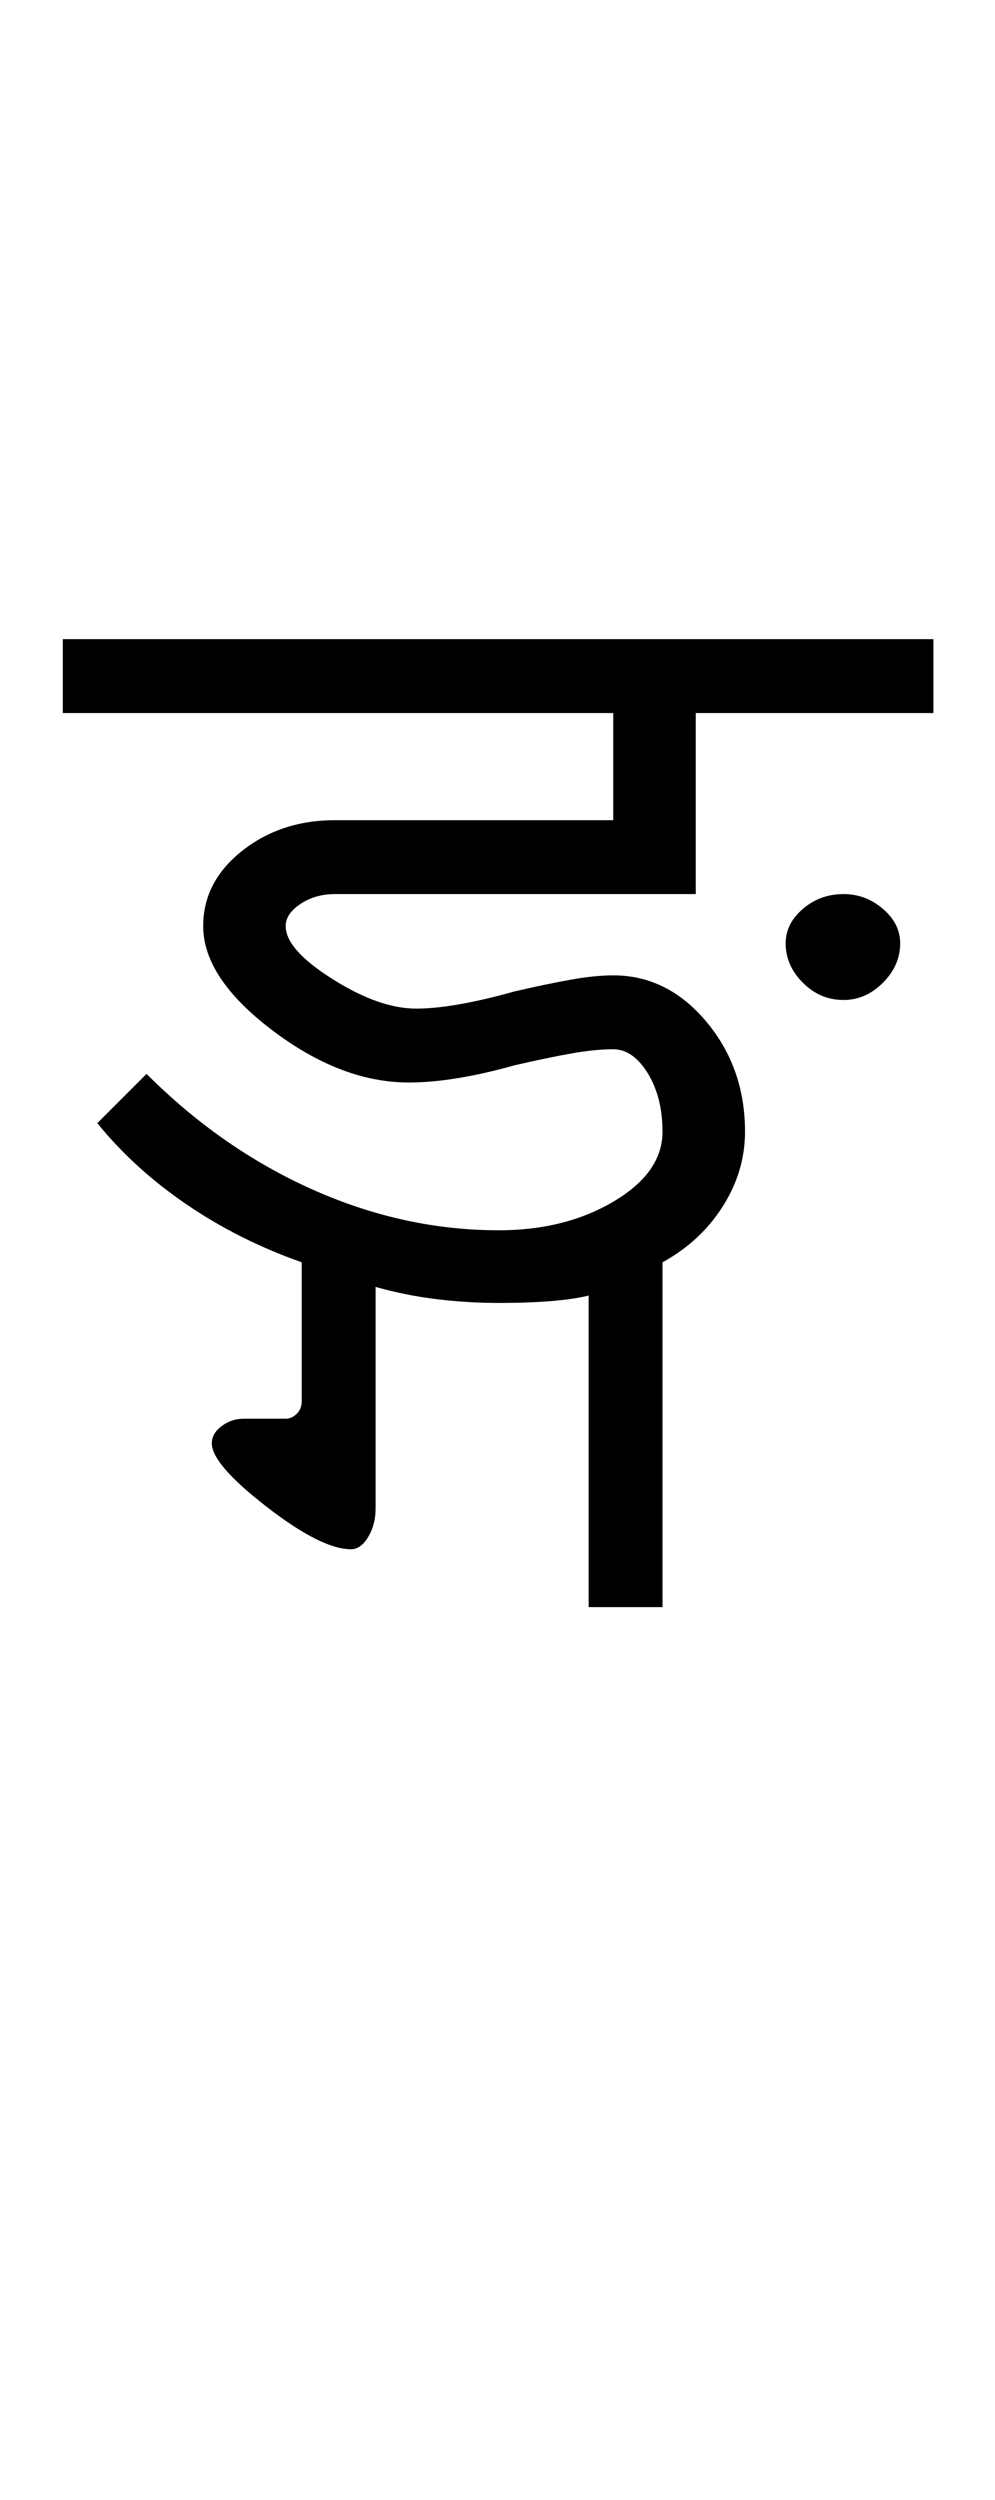 <?xml version="1.0" encoding="UTF-8"?>
<svg xmlns="http://www.w3.org/2000/svg" xmlns:xlink="http://www.w3.org/1999/xlink" width="202pt" height="507.5pt" viewBox="0 0 202 507.5" version="1.1">
<defs>
<g>
<symbol overflow="visible" id="glyph0-0">
<path style="stroke:none;" d="M 50 -16.75 L 216.5 -16.75 L 216.5 -216.5 L 50 -216.5 Z M 33.25 0 L 33.25 -233 L 233 -233 L 233 0 Z M 33.25 0 "/>
</symbol>
<symbol overflow="visible" id="glyph0-1">
<path style="stroke:none;" d="M 155.25 -93.25 C 152.082 -93.25 149.332 -94.414 147 -96.75 C 144.664 -99.082 143.5 -101.75 143.5 -104.75 C 143.5 -107.414 144.664 -109.75 147 -111.75 C 149.332 -113.75 152.082 -114.75 155.25 -114.75 C 158.25 -114.75 160.914 -113.75 163.25 -111.75 C 165.582 -109.75 166.75 -107.414 166.75 -104.75 C 166.75 -101.75 165.582 -99.082 163.25 -96.75 C 160.914 -94.414 158.25 -93.25 155.25 -93.25 Z M -3.25 -151.5 L -3.25 -166.5 L 173.5 -166.5 L 173.5 -151.5 L 125.25 -151.5 L 125.25 -114.75 L 52 -114.75 C 49.332 -114.75 47 -114.082 45 -112.75 C 43 -111.414 42 -109.914 42 -108.25 C 42 -105.082 45.164 -101.5 51.5 -97.5 C 57.832 -93.5 63.5 -91.5 68.5 -91.5 C 71 -91.5 73.914 -91.789 77.25 -92.375 C 80.582 -92.957 84.332 -93.832 88.5 -95 C 92.832 -96 96.625 -96.789 99.875 -97.375 C 103.125 -97.957 106 -98.25 108.5 -98.25 C 115.832 -98.25 122.125 -95.125 127.375 -88.875 C 132.625 -82.625 135.25 -75.164 135.25 -66.5 C 135.25 -61.164 133.75 -56.125 130.75 -51.375 C 127.75 -46.625 123.664 -42.832 118.5 -40 L 118.5 30 L 103.5 30 L 103.5 -33.25 C 101.5 -32.75 98.957 -32.375 95.875 -32.125 C 92.789 -31.875 89.25 -31.75 85.25 -31.75 C 81.082 -31.75 76.914 -32 72.75 -32.5 C 68.582 -33 64.414 -33.832 60.25 -35 L 60.25 10 C 60.25 12.164 59.75 14.082 58.75 15.75 C 57.75 17.414 56.582 18.25 55.25 18.25 C 51.25 18.25 45.539 15.375 38.125 9.625 C 30.707 3.875 27 -0.414 27 -3.25 C 27 -4.582 27.664 -5.75 29 -6.75 C 30.332 -7.75 31.832 -8.25 33.5 -8.25 L 42 -8.25 C 42.832 -8.25 43.582 -8.582 44.25 -9.25 C 44.914 -9.914 45.25 -10.75 45.25 -11.75 L 45.25 -40 C 36.75 -43 28.957 -46.914 21.875 -51.75 C 14.789 -56.582 8.75 -62.082 3.75 -68.25 L 13.75 -78.25 C 23.914 -68.082 35.164 -60.25 47.5 -54.75 C 59.832 -49.25 72.414 -46.5 85.25 -46.5 C 94.25 -46.5 102.039 -48.457 108.625 -52.375 C 115.207 -56.289 118.5 -61 118.5 -66.5 C 118.5 -71.164 117.5 -75.125 115.5 -78.375 C 113.5 -81.625 111.164 -83.25 108.5 -83.25 C 106 -83.25 103.125 -82.957 99.875 -82.375 C 96.625 -81.789 92.832 -81 88.5 -80 C 84.332 -78.832 80.457 -77.957 76.875 -77.375 C 73.289 -76.789 70 -76.5 67 -76.5 C 57.832 -76.5 48.582 -80.039 39.25 -87.125 C 29.914 -94.207 25.25 -101.25 25.25 -108.25 C 25.25 -114.25 27.875 -119.332 33.125 -123.5 C 38.375 -127.664 44.664 -129.75 52 -129.75 L 108.5 -129.75 L 108.5 -151.5 Z M -3.25 -151.5 "/>
</symbol>
</g>
</defs>
<g id="surface1">
<rect x="0" y="0" width="202" height="507.5" style="fill:rgb(100%,100%,100%);fill-opacity:1;stroke:none;"/>
<g style="fill:rgb(0%,0%,0%);fill-opacity:1;">
  <use xlink:href="#glyph0-1" x="16" y="296.25"/>
</g>
</g>
</svg>

